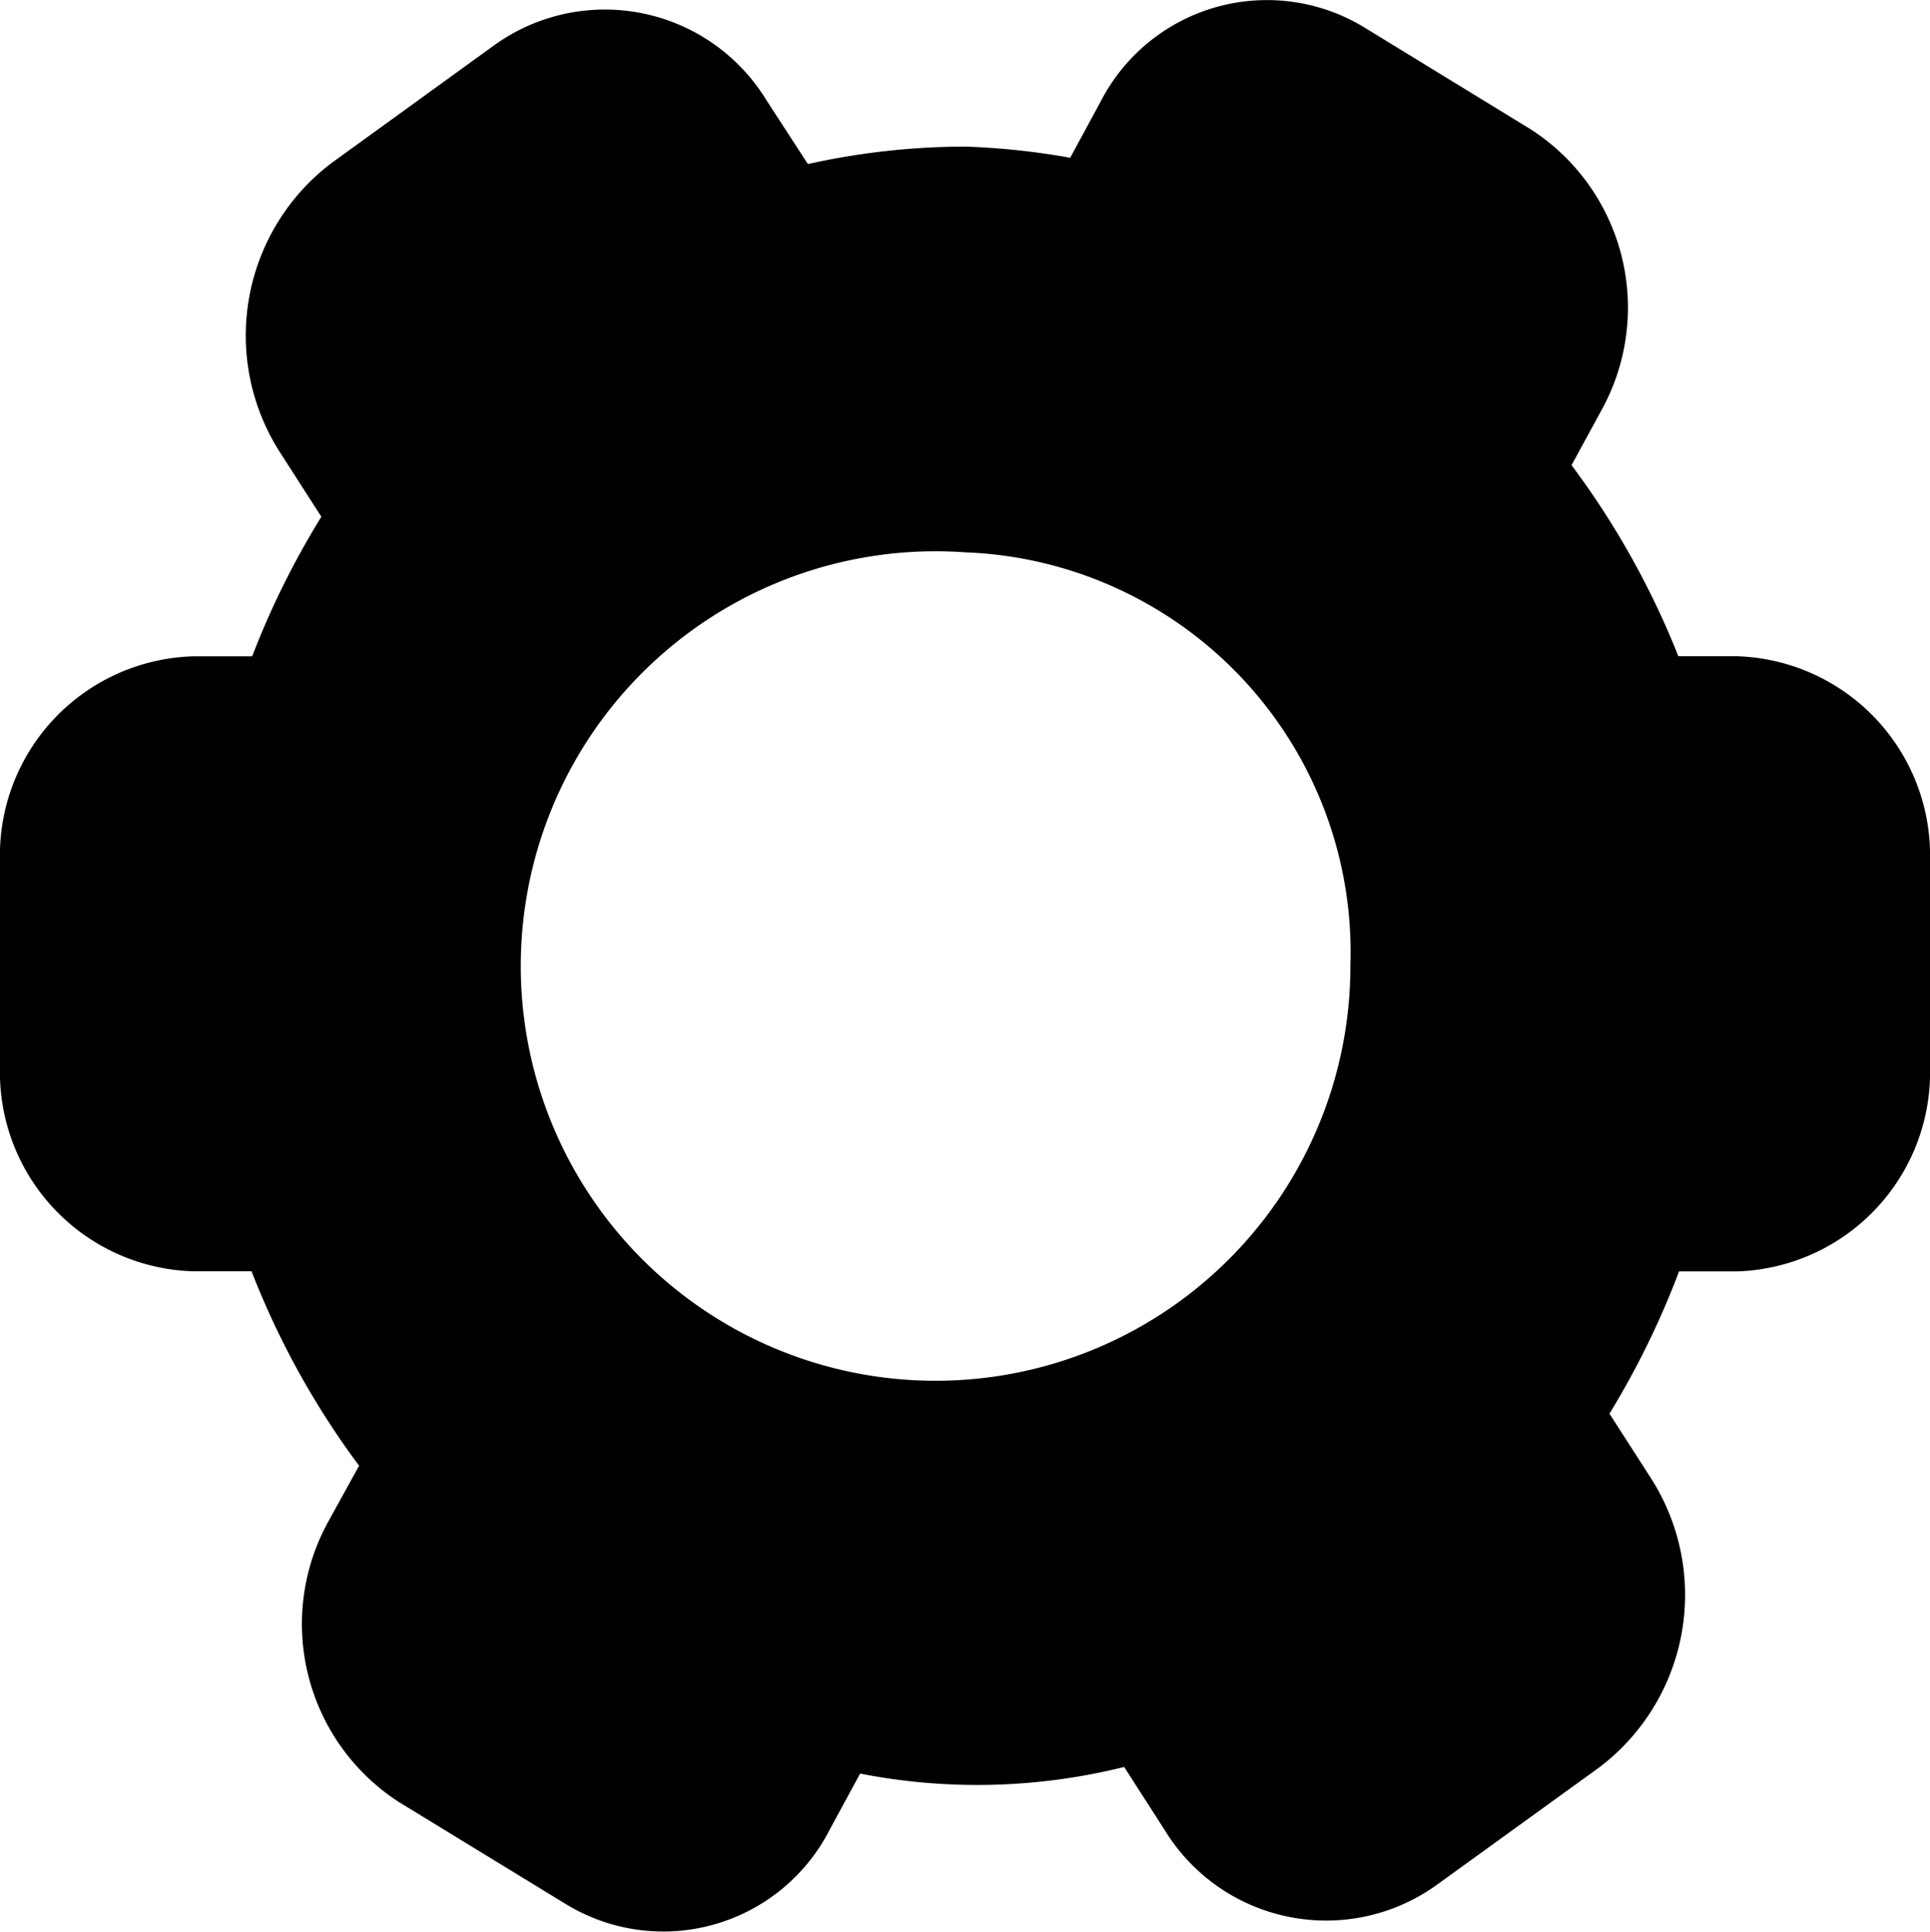 <svg xmlns="http://www.w3.org/2000/svg" width="18.667" height="18.692" viewBox="0 0 18.667 18.692">
  <path id="设置" d="M68,62.868h-.56a8.176,8.176,0,0,1-.673,1.376l.4.623a2.093,2.093,0,0,1-.5,2.8L65.1,68.8a1.83,1.83,0,0,1-2.637-.531l-.39-.607a5.885,5.885,0,0,1-2.554.064l-.293.54a1.807,1.807,0,0,1-2.549.725L55.056,68a2.051,2.051,0,0,1-.683-2.708l.3-.544a8,8,0,0,1-1.04-1.881h-.561A1.926,1.926,0,0,1,51.2,60.889V58.9a1.926,1.926,0,0,1,1.867-1.982h.572a8.06,8.06,0,0,1,.669-1.35l-.4-.623a2.094,2.094,0,0,1,.5-2.8l1.569-1.136a1.831,1.831,0,0,1,2.637.531l.4.616a7.051,7.051,0,0,1,1.524-.169,7.124,7.124,0,0,1,1.013.108l.291-.537a1.809,1.809,0,0,1,2.55-.726l1.618.991a2.052,2.052,0,0,1,.683,2.708l-.293.538a8.024,8.024,0,0,1,1.033,1.848H68A1.929,1.929,0,0,1,69.867,58.9v1.983A1.928,1.928,0,0,1,68,62.868Zm-7.466-6.956a4.012,4.012,0,1,0,3.727,4A3.872,3.872,0,0,0,60.533,55.912Z" transform="translate(-51.2 -50.569)"/>
</svg>

